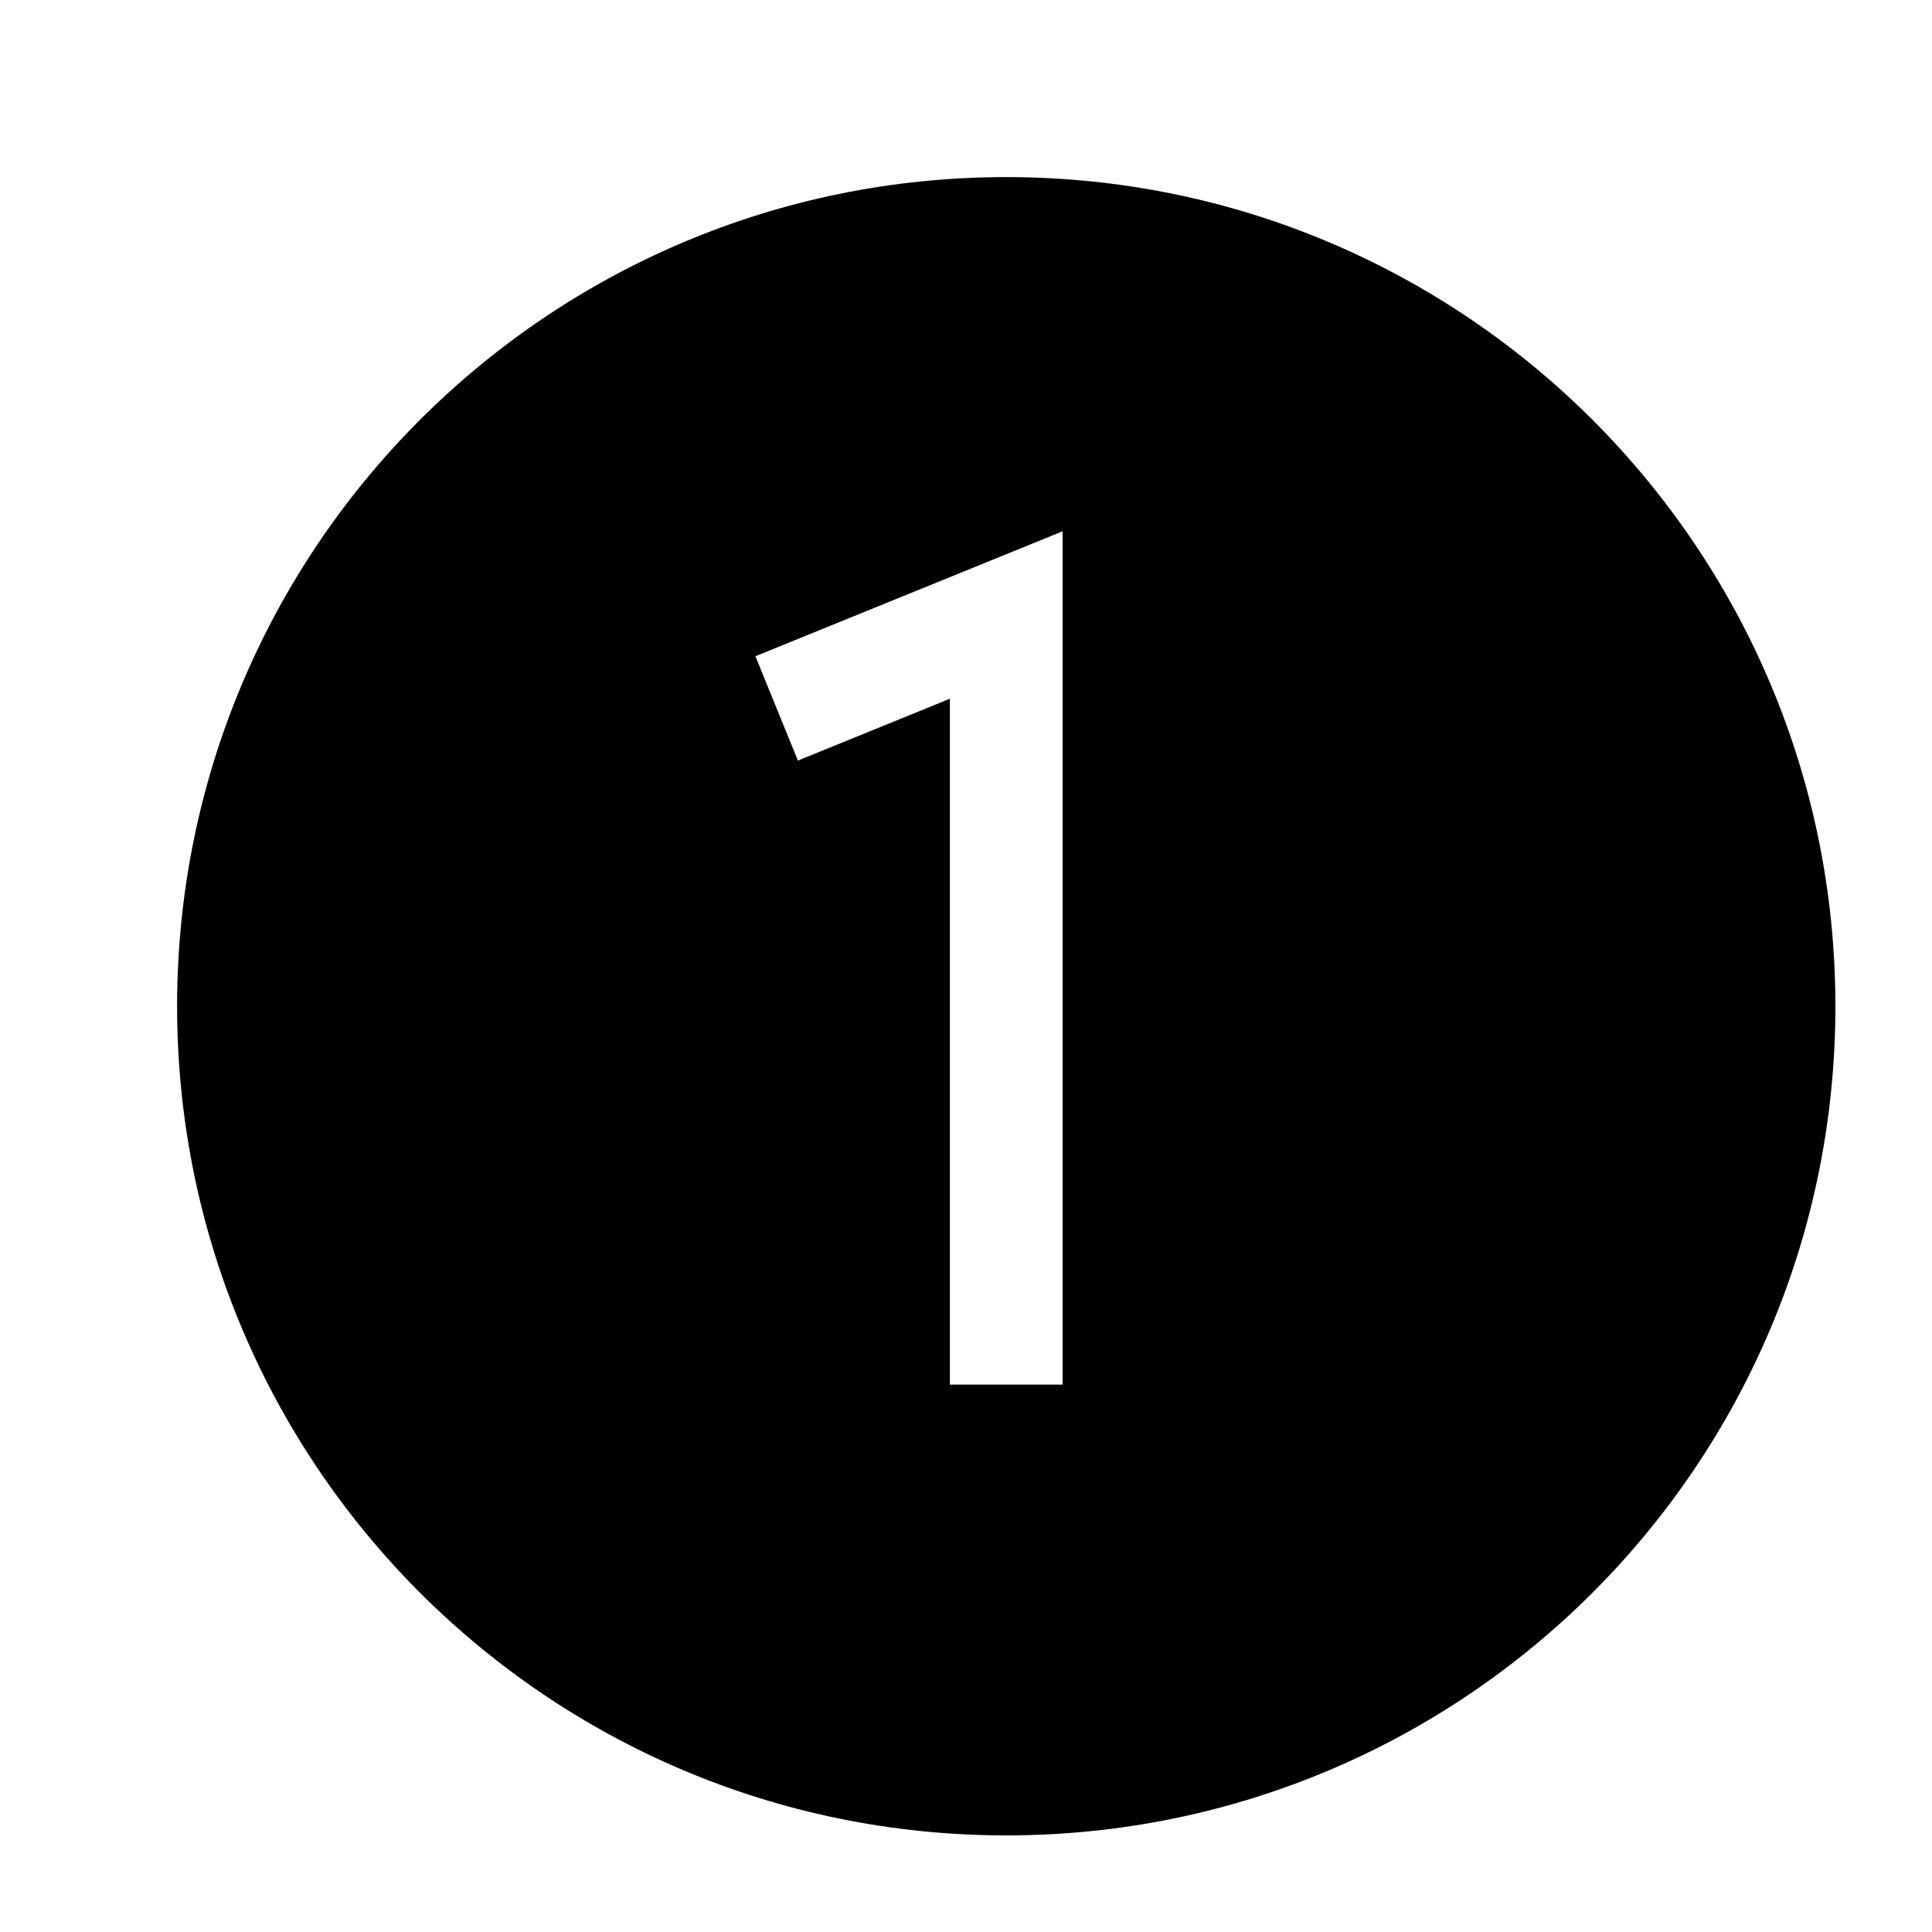<svg id="icons" xmlns="http://www.w3.org/2000/svg" viewBox="0 0 24 24"><path d="M12.5 22.8c5.69 0 10.3-4.608 10.3-10.3 0-5.69-4.61-10.3-10.3-10.3S2.2 6.81 2.2 12.5c0 5.692 4.61 10.3 10.3 10.3zm.7-16.2v10.6h-1.4V8.68l-1.888.768-.528-1.296L13.2 6.6z"/><path fill="none" d="M0 0h24v24H0z"/></svg>